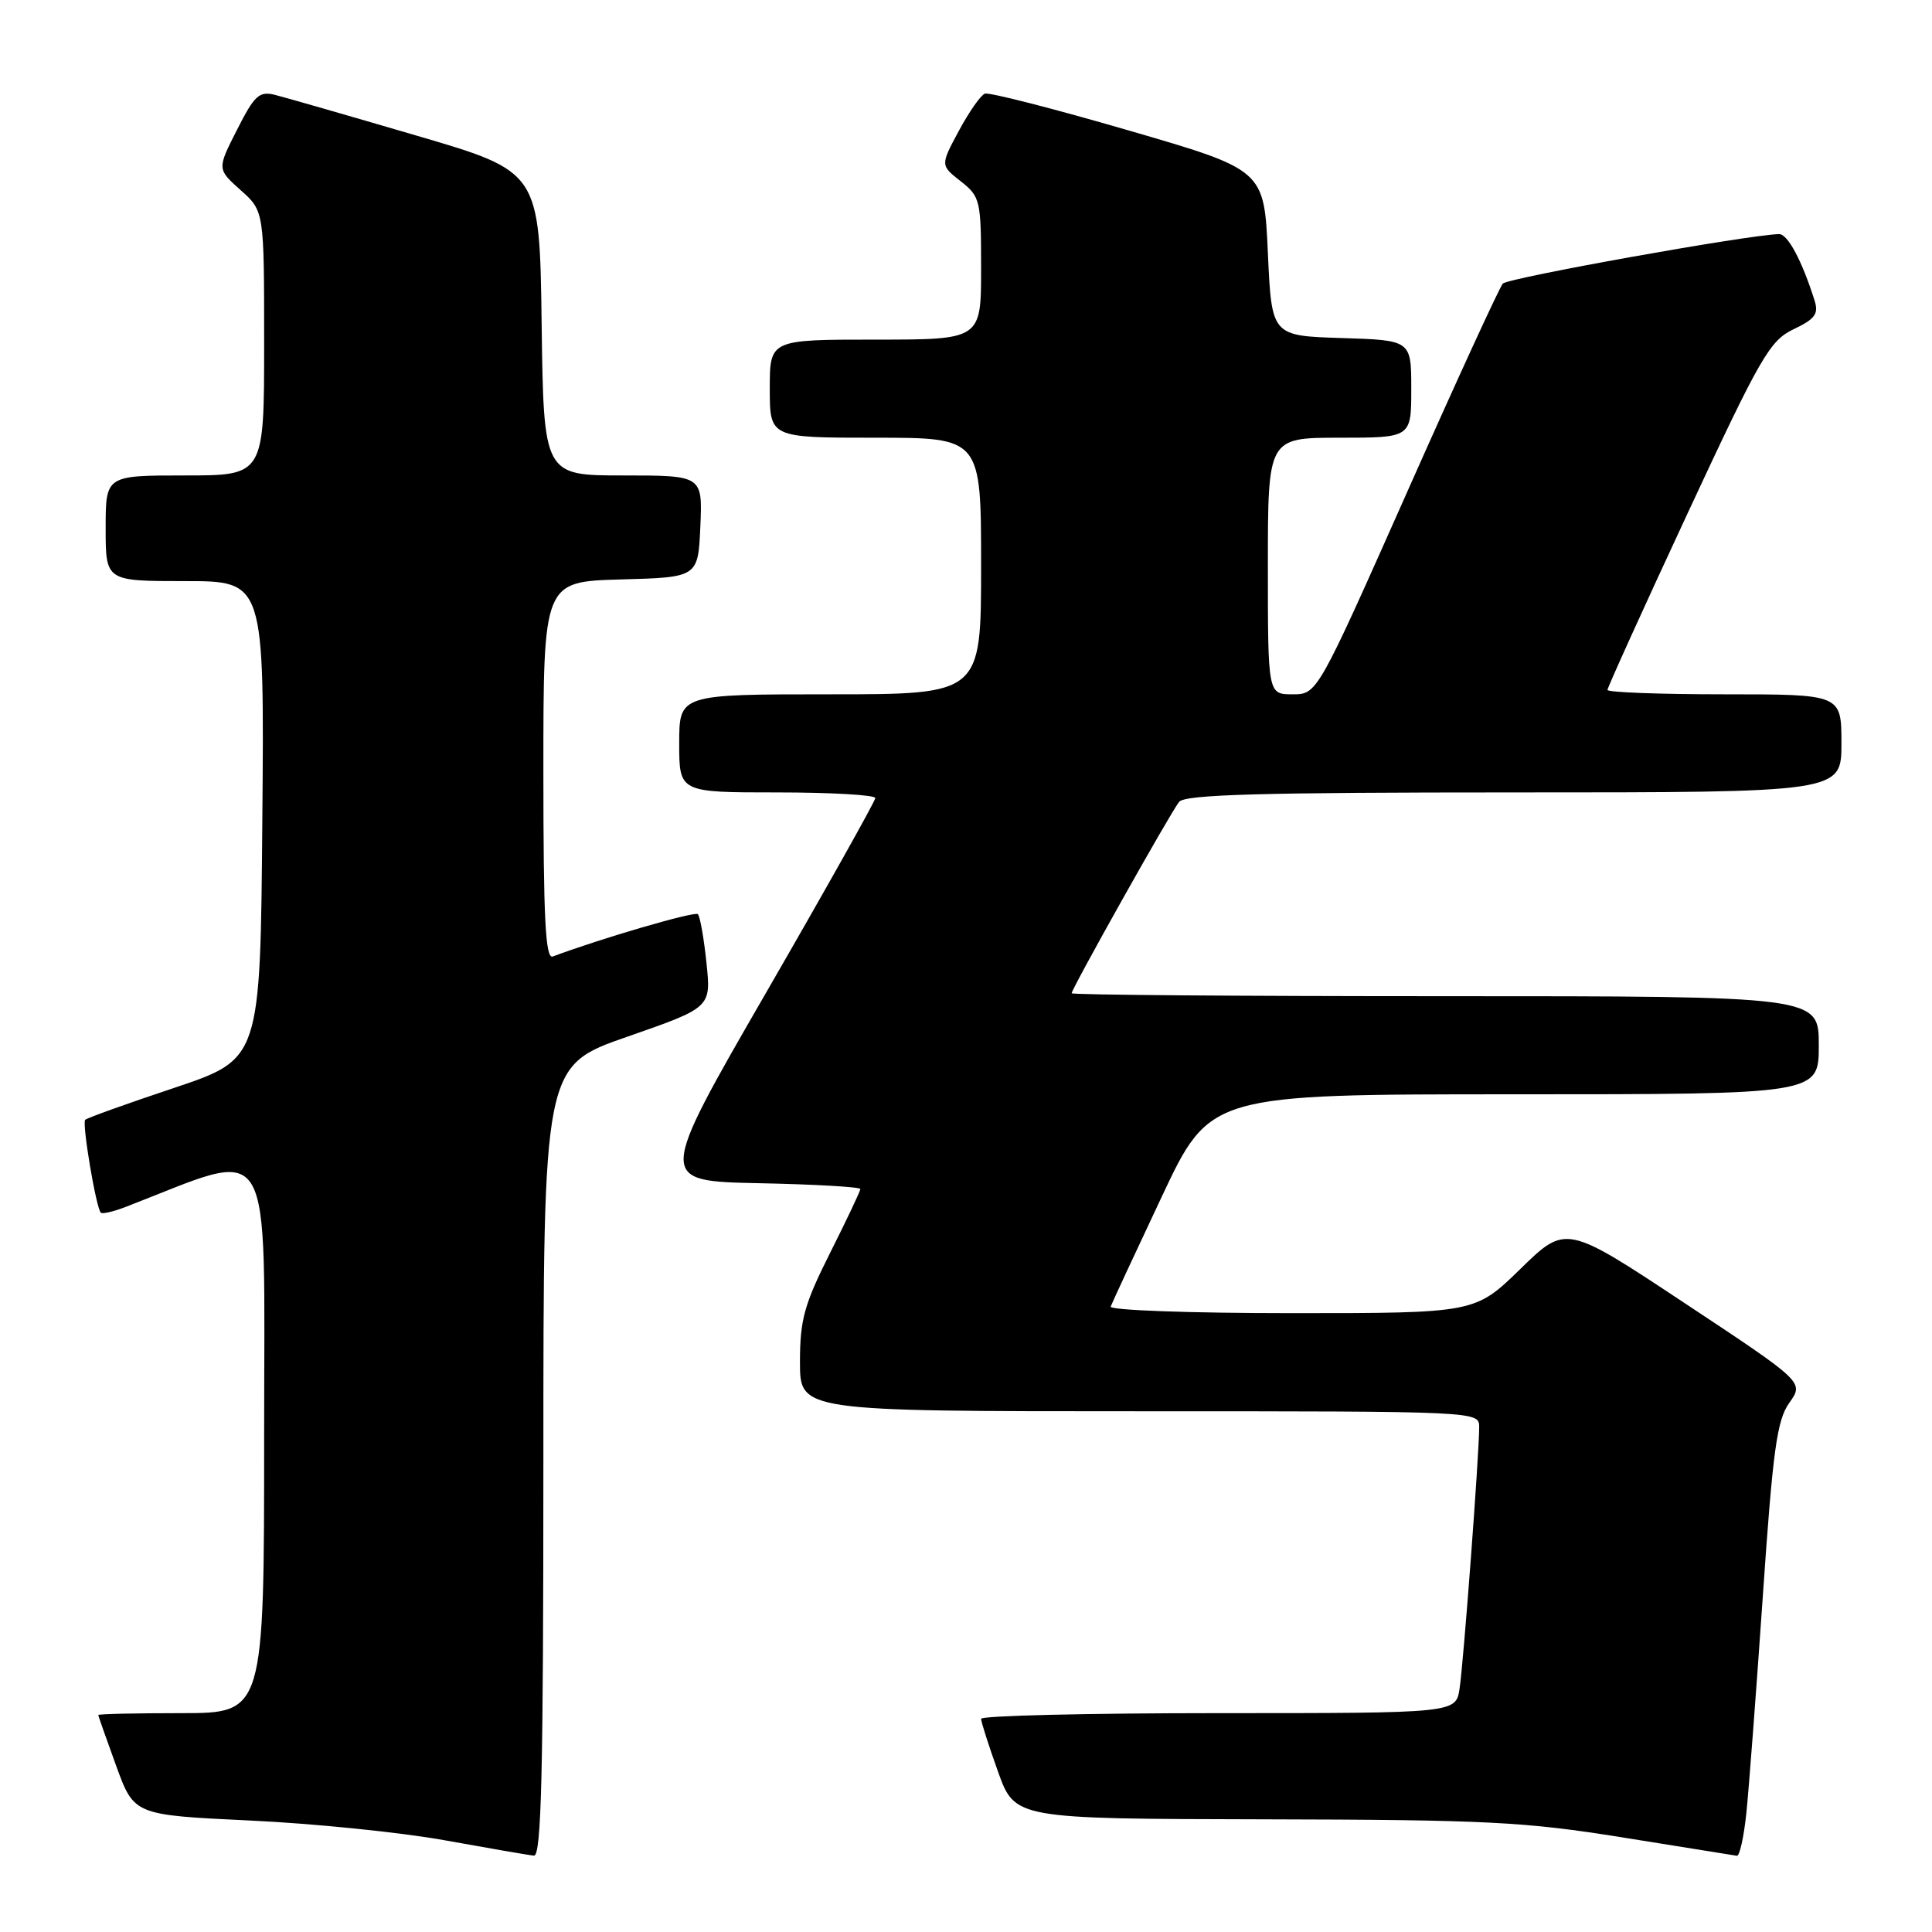 <?xml version="1.0" encoding="UTF-8" standalone="no"?>
<!DOCTYPE svg PUBLIC "-//W3C//DTD SVG 1.1//EN" "http://www.w3.org/Graphics/SVG/1.1/DTD/svg11.dtd" >
<svg xmlns="http://www.w3.org/2000/svg" xmlns:xlink="http://www.w3.org/1999/xlink" version="1.1" viewBox="0 0 256 256">
 <g >
 <path fill="currentColor"
d=" M 72.00 193.62 C 72.00 141.24 72.00 141.24 83.12 137.37 C 94.23 133.50 94.23 133.50 93.61 127.58 C 93.27 124.33 92.76 121.42 92.47 121.13 C 92.05 120.72 79.58 124.36 73.25 126.74 C 72.27 127.11 72.00 121.78 72.00 102.14 C 72.00 77.07 72.00 77.07 82.25 76.78 C 92.50 76.50 92.50 76.50 92.80 69.75 C 93.09 63.00 93.09 63.00 82.57 63.00 C 72.04 63.00 72.04 63.00 71.77 42.87 C 71.50 22.74 71.50 22.74 55.16 17.96 C 46.17 15.32 37.74 12.90 36.43 12.57 C 34.35 12.05 33.72 12.63 31.41 17.19 C 28.76 22.40 28.76 22.40 31.88 25.19 C 35.00 27.97 35.00 27.97 35.00 45.49 C 35.00 63.00 35.00 63.00 24.50 63.00 C 14.00 63.00 14.00 63.00 14.00 70.00 C 14.00 77.00 14.00 77.00 24.51 77.00 C 35.03 77.00 35.03 77.00 34.76 108.66 C 34.50 140.32 34.50 140.32 23.11 144.14 C 16.84 146.23 11.52 148.14 11.29 148.38 C 10.84 148.83 12.73 160.06 13.36 160.69 C 13.56 160.89 15.02 160.55 16.61 159.94 C 36.65 152.21 35.00 149.51 35.00 190.07 C 35.00 227.00 35.00 227.00 24.00 227.00 C 17.95 227.00 13.01 227.11 13.02 227.25 C 13.03 227.39 14.10 230.43 15.40 234.00 C 17.77 240.50 17.77 240.50 33.14 241.23 C 41.59 241.62 53.22 242.81 59.00 243.86 C 64.78 244.90 70.06 245.82 70.75 245.88 C 71.74 245.97 72.00 234.92 72.00 193.62 Z  M 231.40 240.25 C 231.73 237.09 232.71 224.17 233.58 211.55 C 234.92 192.04 235.45 188.18 237.10 185.87 C 239.04 183.14 239.04 183.14 223.27 172.70 C 207.50 162.25 207.50 162.25 201.47 168.13 C 195.45 174.00 195.45 174.00 171.14 174.00 C 157.68 174.00 146.98 173.61 147.17 173.13 C 147.35 172.64 150.38 166.12 153.91 158.63 C 160.32 145.00 160.32 145.00 200.66 145.00 C 241.00 145.00 241.00 145.00 241.00 138.50 C 241.00 132.00 241.00 132.00 191.50 132.00 C 164.27 132.00 142.00 131.83 142.00 131.61 C 142.00 131.01 155.11 107.64 156.24 106.25 C 157.02 105.28 167.12 105.00 200.62 105.00 C 244.00 105.00 244.00 105.00 244.00 98.50 C 244.00 92.00 244.00 92.00 228.50 92.00 C 219.97 92.00 213.00 91.74 213.00 91.42 C 213.00 91.10 217.77 80.58 223.60 68.05 C 233.30 47.21 234.50 45.13 237.67 43.62 C 240.51 42.27 241.00 41.59 240.44 39.82 C 238.77 34.53 236.88 31.00 235.74 31.02 C 231.71 31.10 199.80 36.82 199.13 37.58 C 198.68 38.09 192.96 50.54 186.43 65.25 C 174.54 92.00 174.54 92.00 171.27 92.00 C 168.00 92.00 168.00 92.00 168.00 75.00 C 168.00 58.00 168.00 58.00 177.50 58.00 C 187.00 58.00 187.00 58.00 187.00 51.54 C 187.00 45.08 187.00 45.08 177.75 44.79 C 168.50 44.50 168.50 44.50 168.00 33.50 C 167.50 22.50 167.50 22.50 149.50 17.27 C 139.60 14.39 131.05 12.20 130.50 12.41 C 129.95 12.61 128.40 14.83 127.05 17.34 C 124.60 21.90 124.60 21.90 127.30 24.02 C 129.89 26.06 130.00 26.52 130.00 35.57 C 130.00 45.00 130.00 45.00 116.00 45.00 C 102.00 45.00 102.00 45.00 102.00 51.50 C 102.00 58.00 102.00 58.00 116.00 58.00 C 130.00 58.00 130.00 58.00 130.00 75.00 C 130.00 92.00 130.00 92.00 110.00 92.00 C 90.00 92.00 90.00 92.00 90.00 98.50 C 90.00 105.00 90.00 105.00 103.00 105.00 C 110.15 105.00 115.99 105.34 115.98 105.75 C 115.97 106.16 109.47 117.75 101.53 131.50 C 87.10 156.50 87.10 156.50 100.55 156.78 C 107.95 156.93 114.00 157.28 114.00 157.55 C 114.00 157.82 112.20 161.62 110.00 166.00 C 106.56 172.85 106.00 174.86 106.00 180.48 C 106.00 187.00 106.00 187.00 151.00 187.00 C 196.00 187.00 196.00 187.00 196.00 189.10 C 196.00 192.66 193.93 220.30 193.40 223.75 C 192.91 227.00 192.91 227.00 161.45 227.00 C 144.15 227.00 130.00 227.34 130.00 227.75 C 130.00 228.16 131.01 231.31 132.24 234.75 C 134.48 241.00 134.48 241.00 167.49 241.07 C 197.01 241.13 202.03 241.39 215.00 243.47 C 222.97 244.75 229.79 245.84 230.15 245.90 C 230.51 245.95 231.07 243.41 231.40 240.25 Z "/>
</g>
</svg>